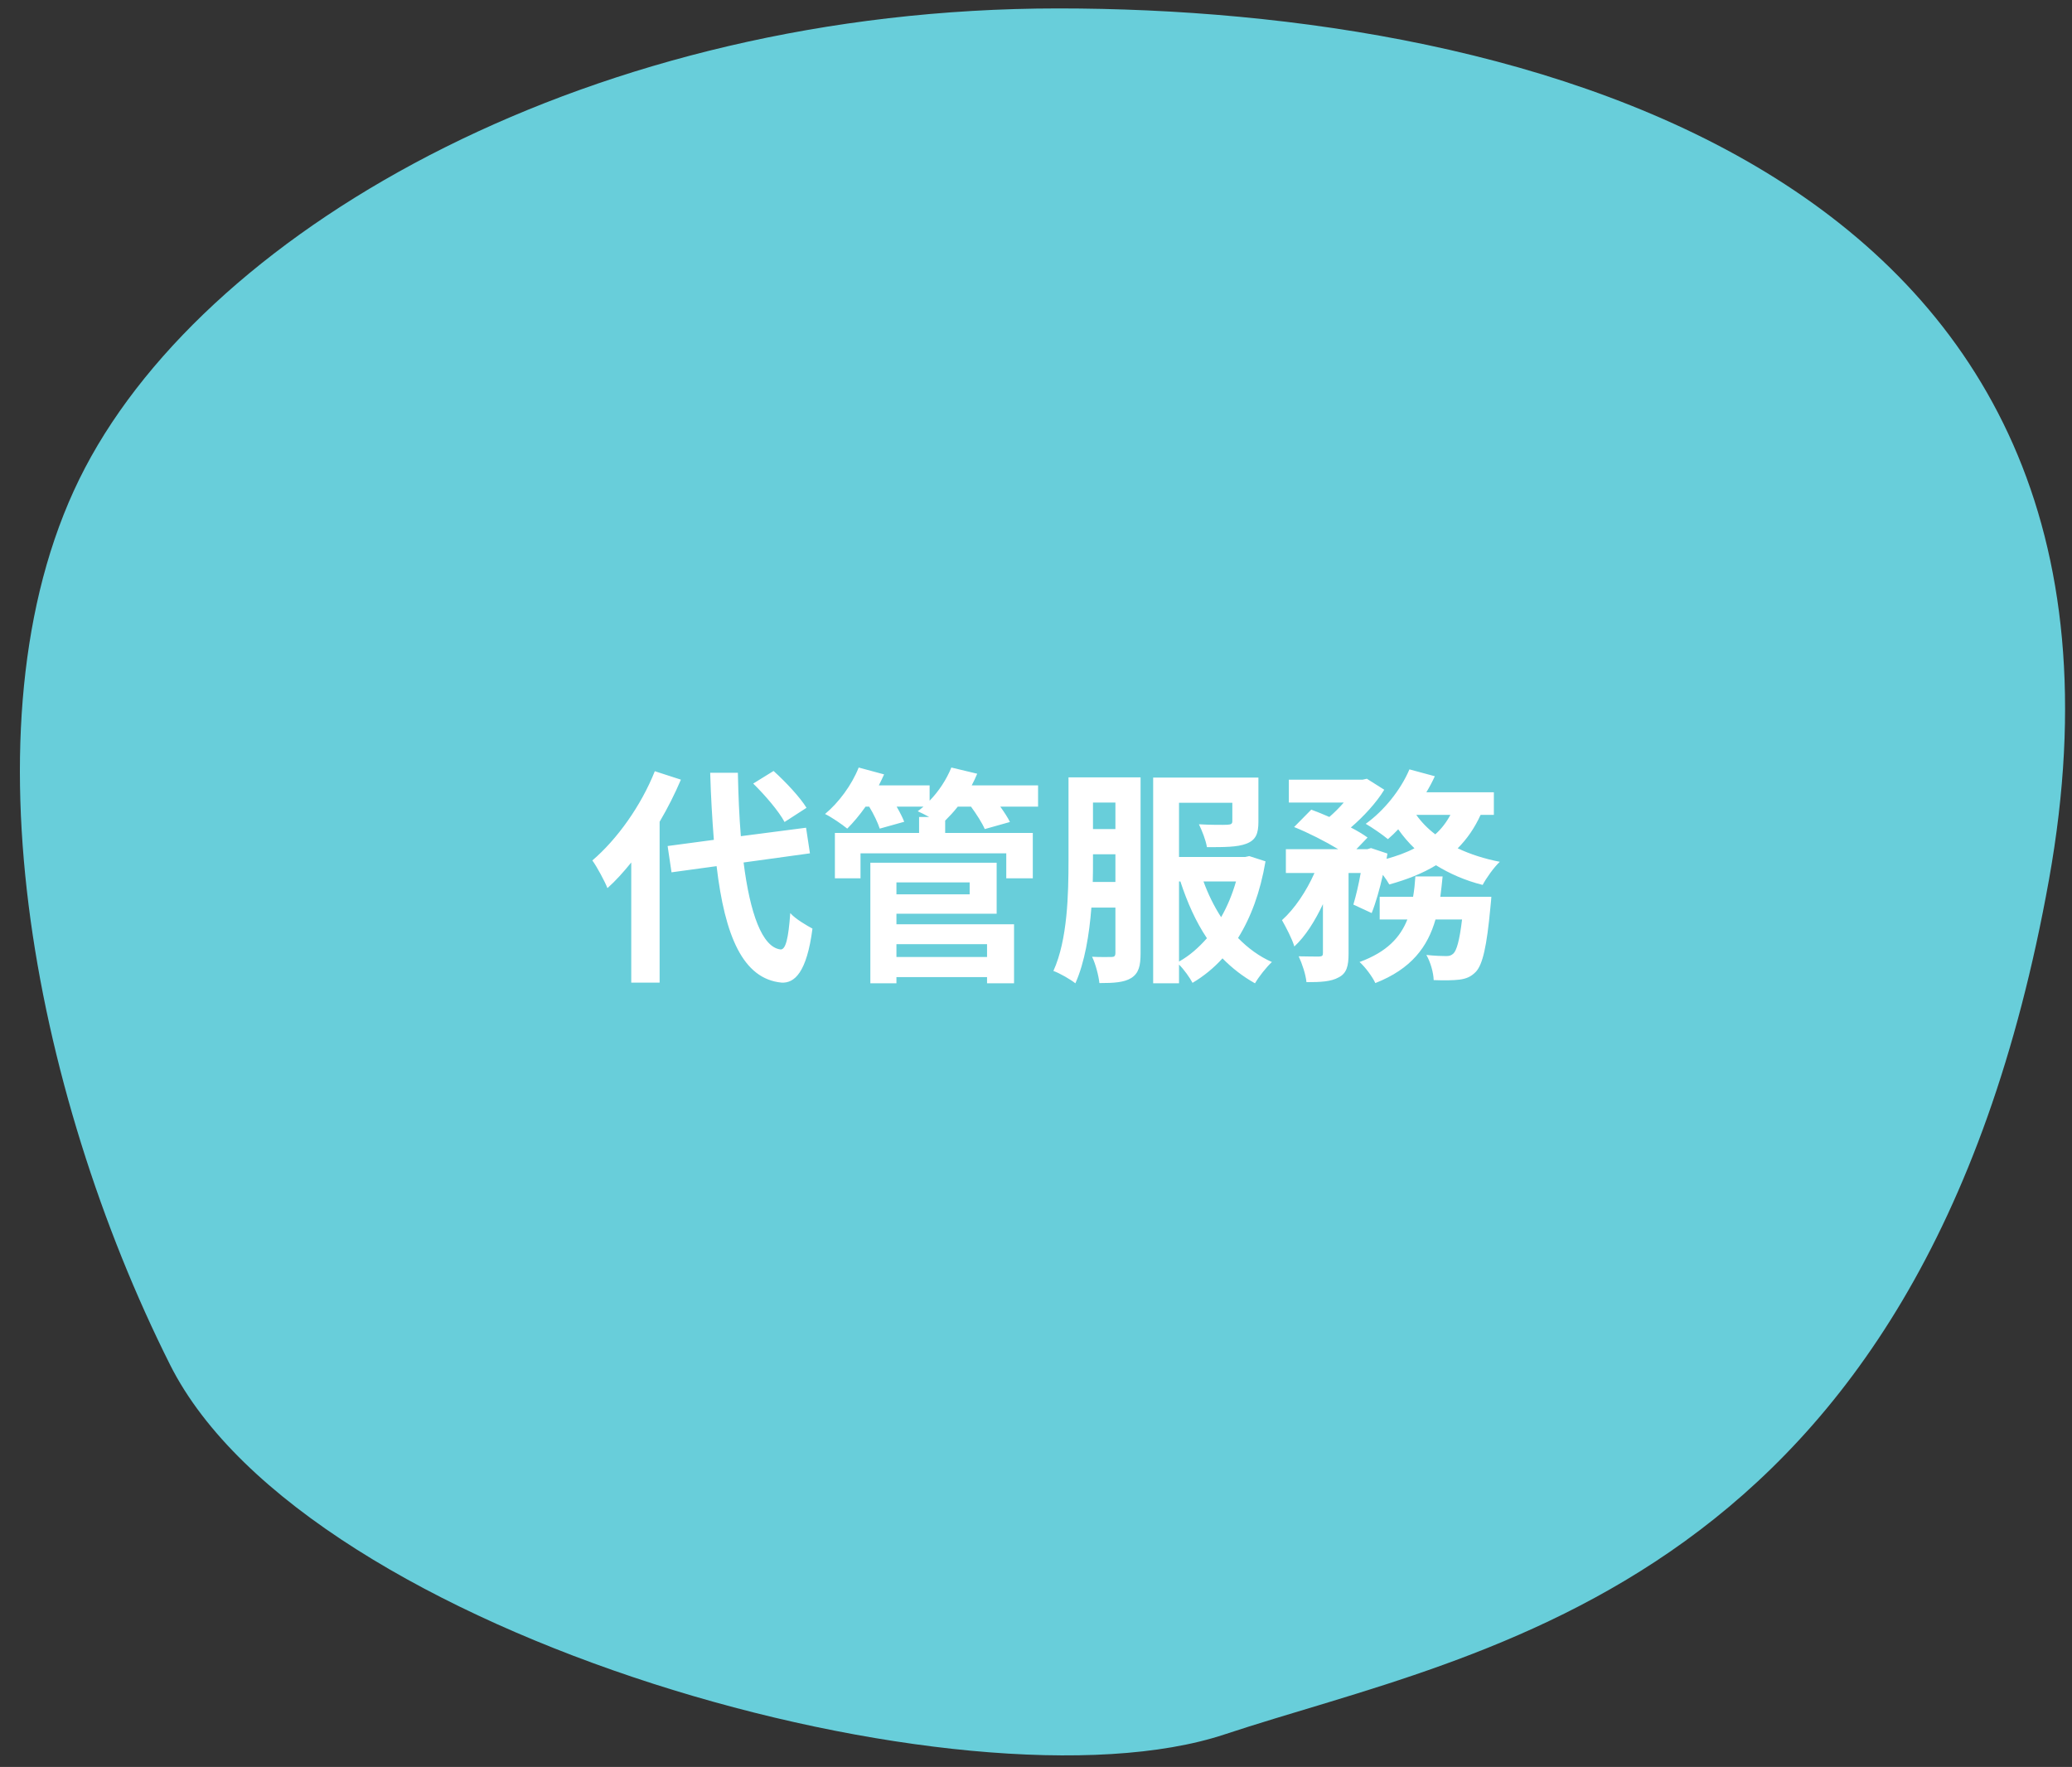 <svg width="163" height="139" viewBox="0 0 163 139" fill="none" xmlns="http://www.w3.org/2000/svg">
<rect x="0" y="0" width="163" height="139" fill="#333333" stroke="none"/>
<path d="M161.188 69.21C171.201 13.423 119.762 0.663 83.259 0.663C46.756 0.663 16.712 17.714 6.7 36.786C-3.312 55.859 2.613 85.898 13.375 107.355C24.137 128.811 76.236 143.116 96.341 136.44C116.445 129.765 151.175 124.997 161.188 69.21Z" fill="#68CEDA"/>
<path d="M63.447 63.548C62.925 62.703 61.809 61.514 60.855 60.651L59.253 61.641C60.189 62.559 61.269 63.819 61.719 64.665L63.447 63.548ZM51.513 60.669C50.433 63.386 48.543 66.032 46.599 67.689C46.977 68.21 47.589 69.362 47.787 69.867C48.435 69.29 49.047 68.606 49.659 67.85V77.3H51.891V64.647C52.539 63.548 53.097 62.432 53.565 61.334L51.513 60.669ZM63.717 67.13L63.411 65.115L58.281 65.781C58.155 64.251 58.083 62.559 58.047 60.794H55.869C55.923 62.684 56.031 64.448 56.157 66.069L52.521 66.555L52.827 68.624L56.373 68.138C57.021 73.629 58.443 77.013 61.485 77.3C62.493 77.355 63.465 76.526 63.915 73.052C63.519 72.837 62.565 72.296 62.169 71.829C62.025 73.826 61.809 74.727 61.395 74.691C59.955 74.51 59.001 71.847 58.497 67.85L63.717 67.13ZM77.649 74.276V75.284H70.521V74.276H77.649ZM76.281 69.416V70.353H70.521V69.416H76.281ZM70.521 71.882H78.405V67.868H68.469V77.355H70.521V76.868H77.649V77.355H79.773V72.71H70.521V71.882ZM81.663 61.785H76.443C76.605 61.478 76.749 61.172 76.875 60.867L74.841 60.38C74.463 61.316 73.851 62.252 73.131 62.99V61.785H69.135C69.279 61.496 69.423 61.209 69.549 60.92L67.551 60.38C67.011 61.748 65.985 63.135 64.905 64.034C65.391 64.269 66.237 64.844 66.651 65.186C67.119 64.719 67.623 64.124 68.091 63.459H68.379C68.739 64.052 69.063 64.737 69.207 65.186L71.133 64.647C71.007 64.323 70.791 63.891 70.539 63.459H72.645C72.501 63.584 72.339 63.711 72.195 63.819C72.429 63.926 72.771 64.088 73.095 64.269H72.303V65.528H65.679V69.093H67.695V67.13H79.161V69.093H81.249V65.528H74.355V64.556C74.679 64.233 75.021 63.873 75.345 63.459H76.389C76.821 64.052 77.271 64.754 77.469 65.222L79.449 64.665C79.287 64.323 78.999 63.891 78.693 63.459H81.663V61.785ZM85.965 69.38C85.983 68.787 85.983 68.228 85.983 67.689V67.203H87.747V69.38H85.965ZM87.747 63.135V65.222H85.983V63.135H87.747ZM89.727 61.154H84.057V67.689C84.057 70.317 83.985 73.934 82.869 76.382C83.337 76.544 84.219 77.049 84.597 77.355C85.335 75.716 85.695 73.502 85.857 71.397H87.747V74.96C87.747 75.213 87.657 75.284 87.441 75.284C87.225 75.284 86.559 75.302 85.911 75.266C86.181 75.806 86.433 76.778 86.487 77.337C87.657 77.337 88.431 77.282 88.989 76.941C89.583 76.562 89.727 75.987 89.727 74.996V61.154ZM92.751 69.344H92.859C93.399 70.983 94.065 72.495 94.947 73.808C94.281 74.564 93.561 75.195 92.751 75.644V69.344ZM97.233 69.344C96.945 70.353 96.549 71.306 96.063 72.153C95.505 71.288 95.037 70.335 94.677 69.344H97.233ZM98.277 67.347L97.953 67.418H92.751V63.153H96.945V64.593C96.945 64.808 96.855 64.862 96.567 64.88C96.279 64.898 95.217 64.898 94.317 64.844C94.569 65.367 94.857 66.087 94.947 66.644C96.315 66.644 97.341 66.644 98.043 66.374C98.799 66.087 98.997 65.582 98.997 64.647V61.172H90.717V77.355H92.751V75.879C93.147 76.275 93.597 76.904 93.813 77.319C94.695 76.796 95.487 76.148 96.171 75.392C96.927 76.166 97.791 76.832 98.727 77.355C99.033 76.832 99.627 76.076 100.059 75.68C99.069 75.249 98.169 74.582 97.395 73.79C98.403 72.171 99.141 70.191 99.555 67.76L98.277 67.347ZM113.307 70.55C113.379 70.028 113.433 69.489 113.487 68.948H111.345C111.309 69.507 111.255 70.028 111.165 70.55H108.537V72.332H110.715C110.157 73.737 109.113 74.888 106.953 75.68C107.403 76.076 107.961 76.832 108.195 77.337C111.039 76.221 112.317 74.475 112.929 72.332H115.017C114.819 74.007 114.585 74.781 114.333 75.014C114.153 75.177 114.009 75.213 113.757 75.213C113.469 75.213 112.857 75.195 112.209 75.123C112.533 75.68 112.767 76.508 112.785 77.103C113.613 77.138 114.351 77.121 114.801 77.067C115.341 76.995 115.719 76.85 116.115 76.436C116.637 75.861 116.961 74.475 117.249 71.361C117.285 71.109 117.321 70.55 117.321 70.55H113.307ZM114.099 64.106C113.793 64.683 113.397 65.204 112.911 65.636C112.317 65.186 111.813 64.665 111.417 64.106H114.099ZM117.519 64.106V62.325H112.209C112.461 61.91 112.677 61.496 112.875 61.065L110.877 60.525C110.175 62.181 108.843 63.8 107.439 64.808C107.943 65.097 108.771 65.672 109.185 66.014C109.455 65.781 109.725 65.528 109.995 65.24C110.373 65.781 110.805 66.284 111.273 66.734C110.625 67.076 109.869 67.347 109.077 67.562L109.149 67.148L107.853 66.716L107.565 66.806H106.701L107.583 65.888C107.241 65.636 106.791 65.367 106.269 65.097C107.277 64.233 108.285 63.135 108.897 62.127L107.529 61.263L107.205 61.334H101.391V63.135H105.711C105.369 63.531 104.973 63.926 104.577 64.269C104.091 64.052 103.587 63.855 103.155 63.693L101.805 65.061C102.921 65.51 104.271 66.195 105.279 66.806H101.157V68.678H103.407C102.777 70.1 101.841 71.504 100.851 72.386C101.175 72.963 101.643 73.844 101.823 74.457C102.687 73.665 103.443 72.459 104.073 71.126V74.978C104.073 75.195 104.001 75.231 103.785 75.249C103.551 75.249 102.831 75.249 102.165 75.231C102.435 75.806 102.723 76.671 102.777 77.264C103.893 77.264 104.703 77.228 105.315 76.886C105.945 76.562 106.089 75.987 106.089 75.014V68.678H107.043C106.881 69.597 106.665 70.496 106.467 71.162L107.907 71.829C108.231 71.019 108.537 69.939 108.789 68.823C109.005 69.111 109.185 69.38 109.293 69.579C110.661 69.201 111.903 68.715 112.965 68.067C114.045 68.733 115.269 69.272 116.637 69.615C116.925 69.075 117.519 68.228 117.987 67.796C116.781 67.562 115.665 67.203 114.675 66.734C115.413 65.996 116.007 65.132 116.475 64.106H117.519Z" fill="white"/>
</svg>
